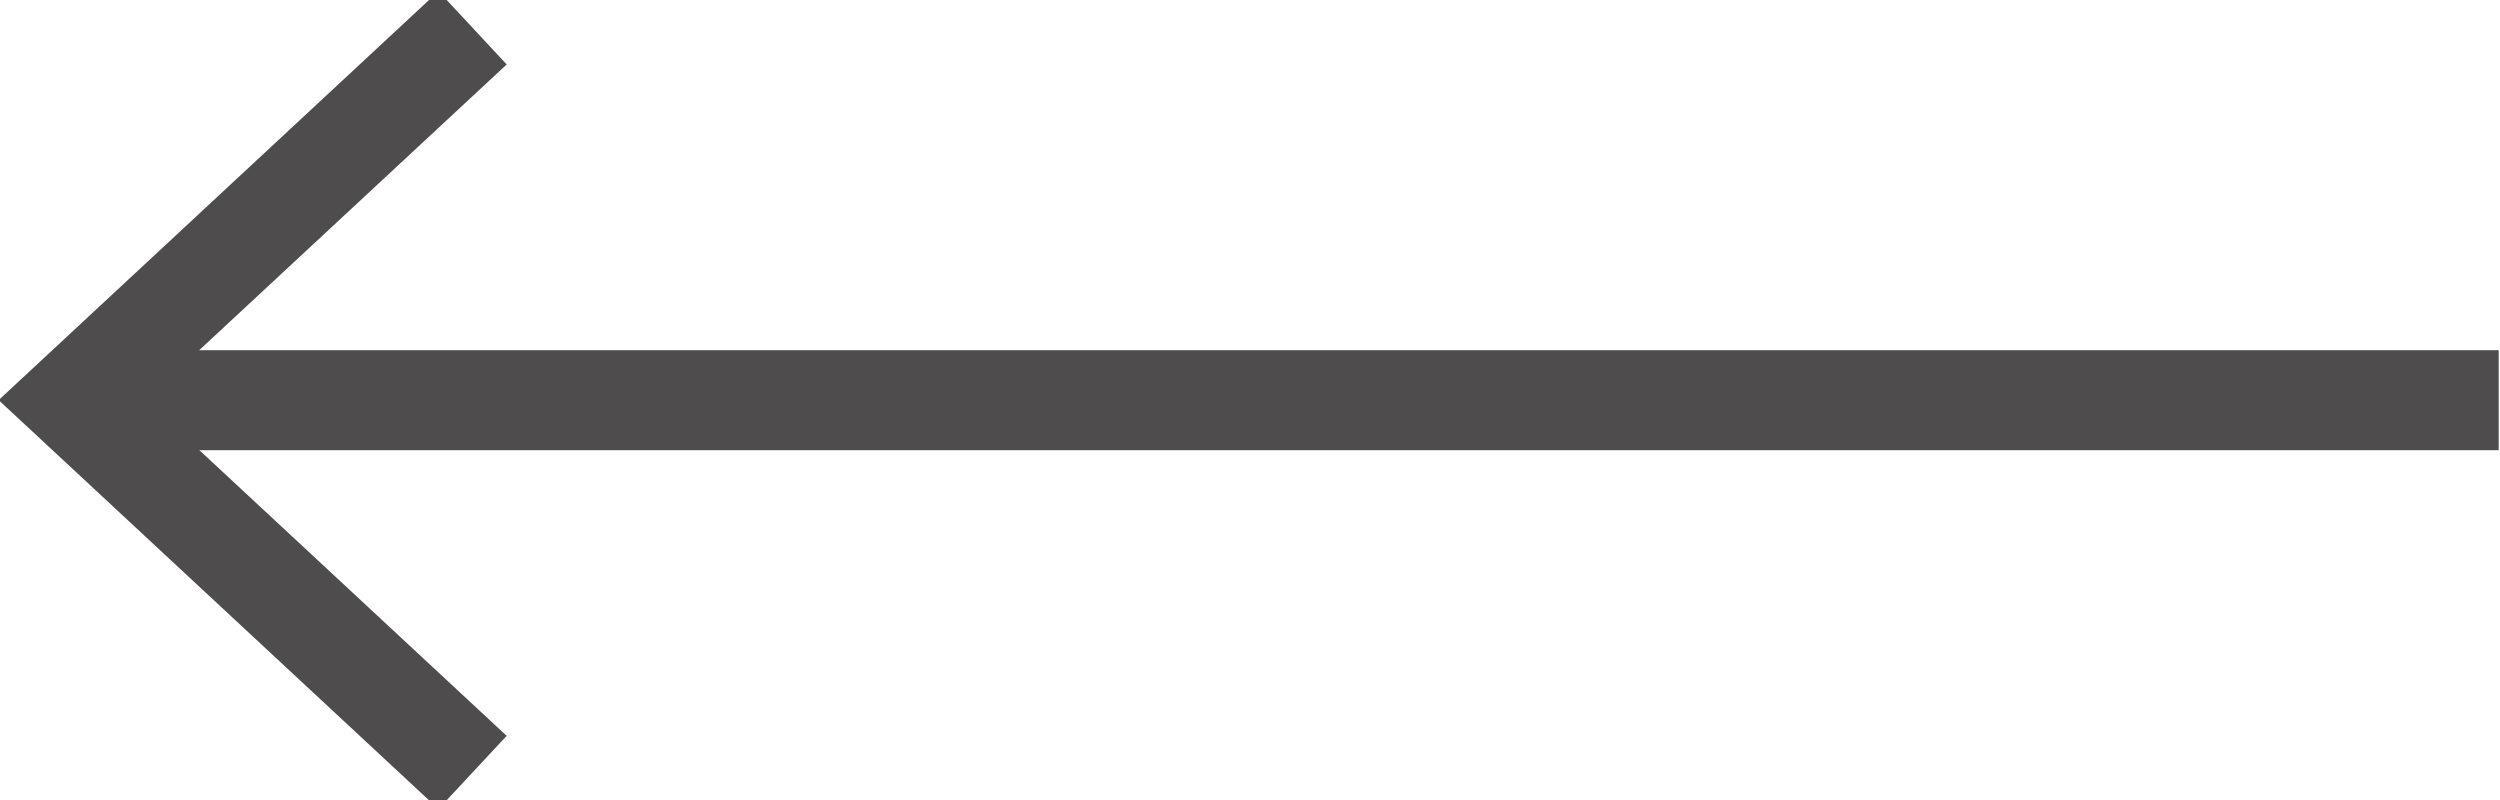 <svg xmlns="http://www.w3.org/2000/svg" width="50" height="16"><path fill="none" stroke="#4f4c4d" stroke-miterlimit="20" stroke-width="2" d="M49.974 8.004H2.143"/><path fill="#4f4c4d" d="M8.77-.176l1.364 1.465L2.91 8.002l7.223 6.715-1.364 1.464-8.796-8.179z"/></svg>